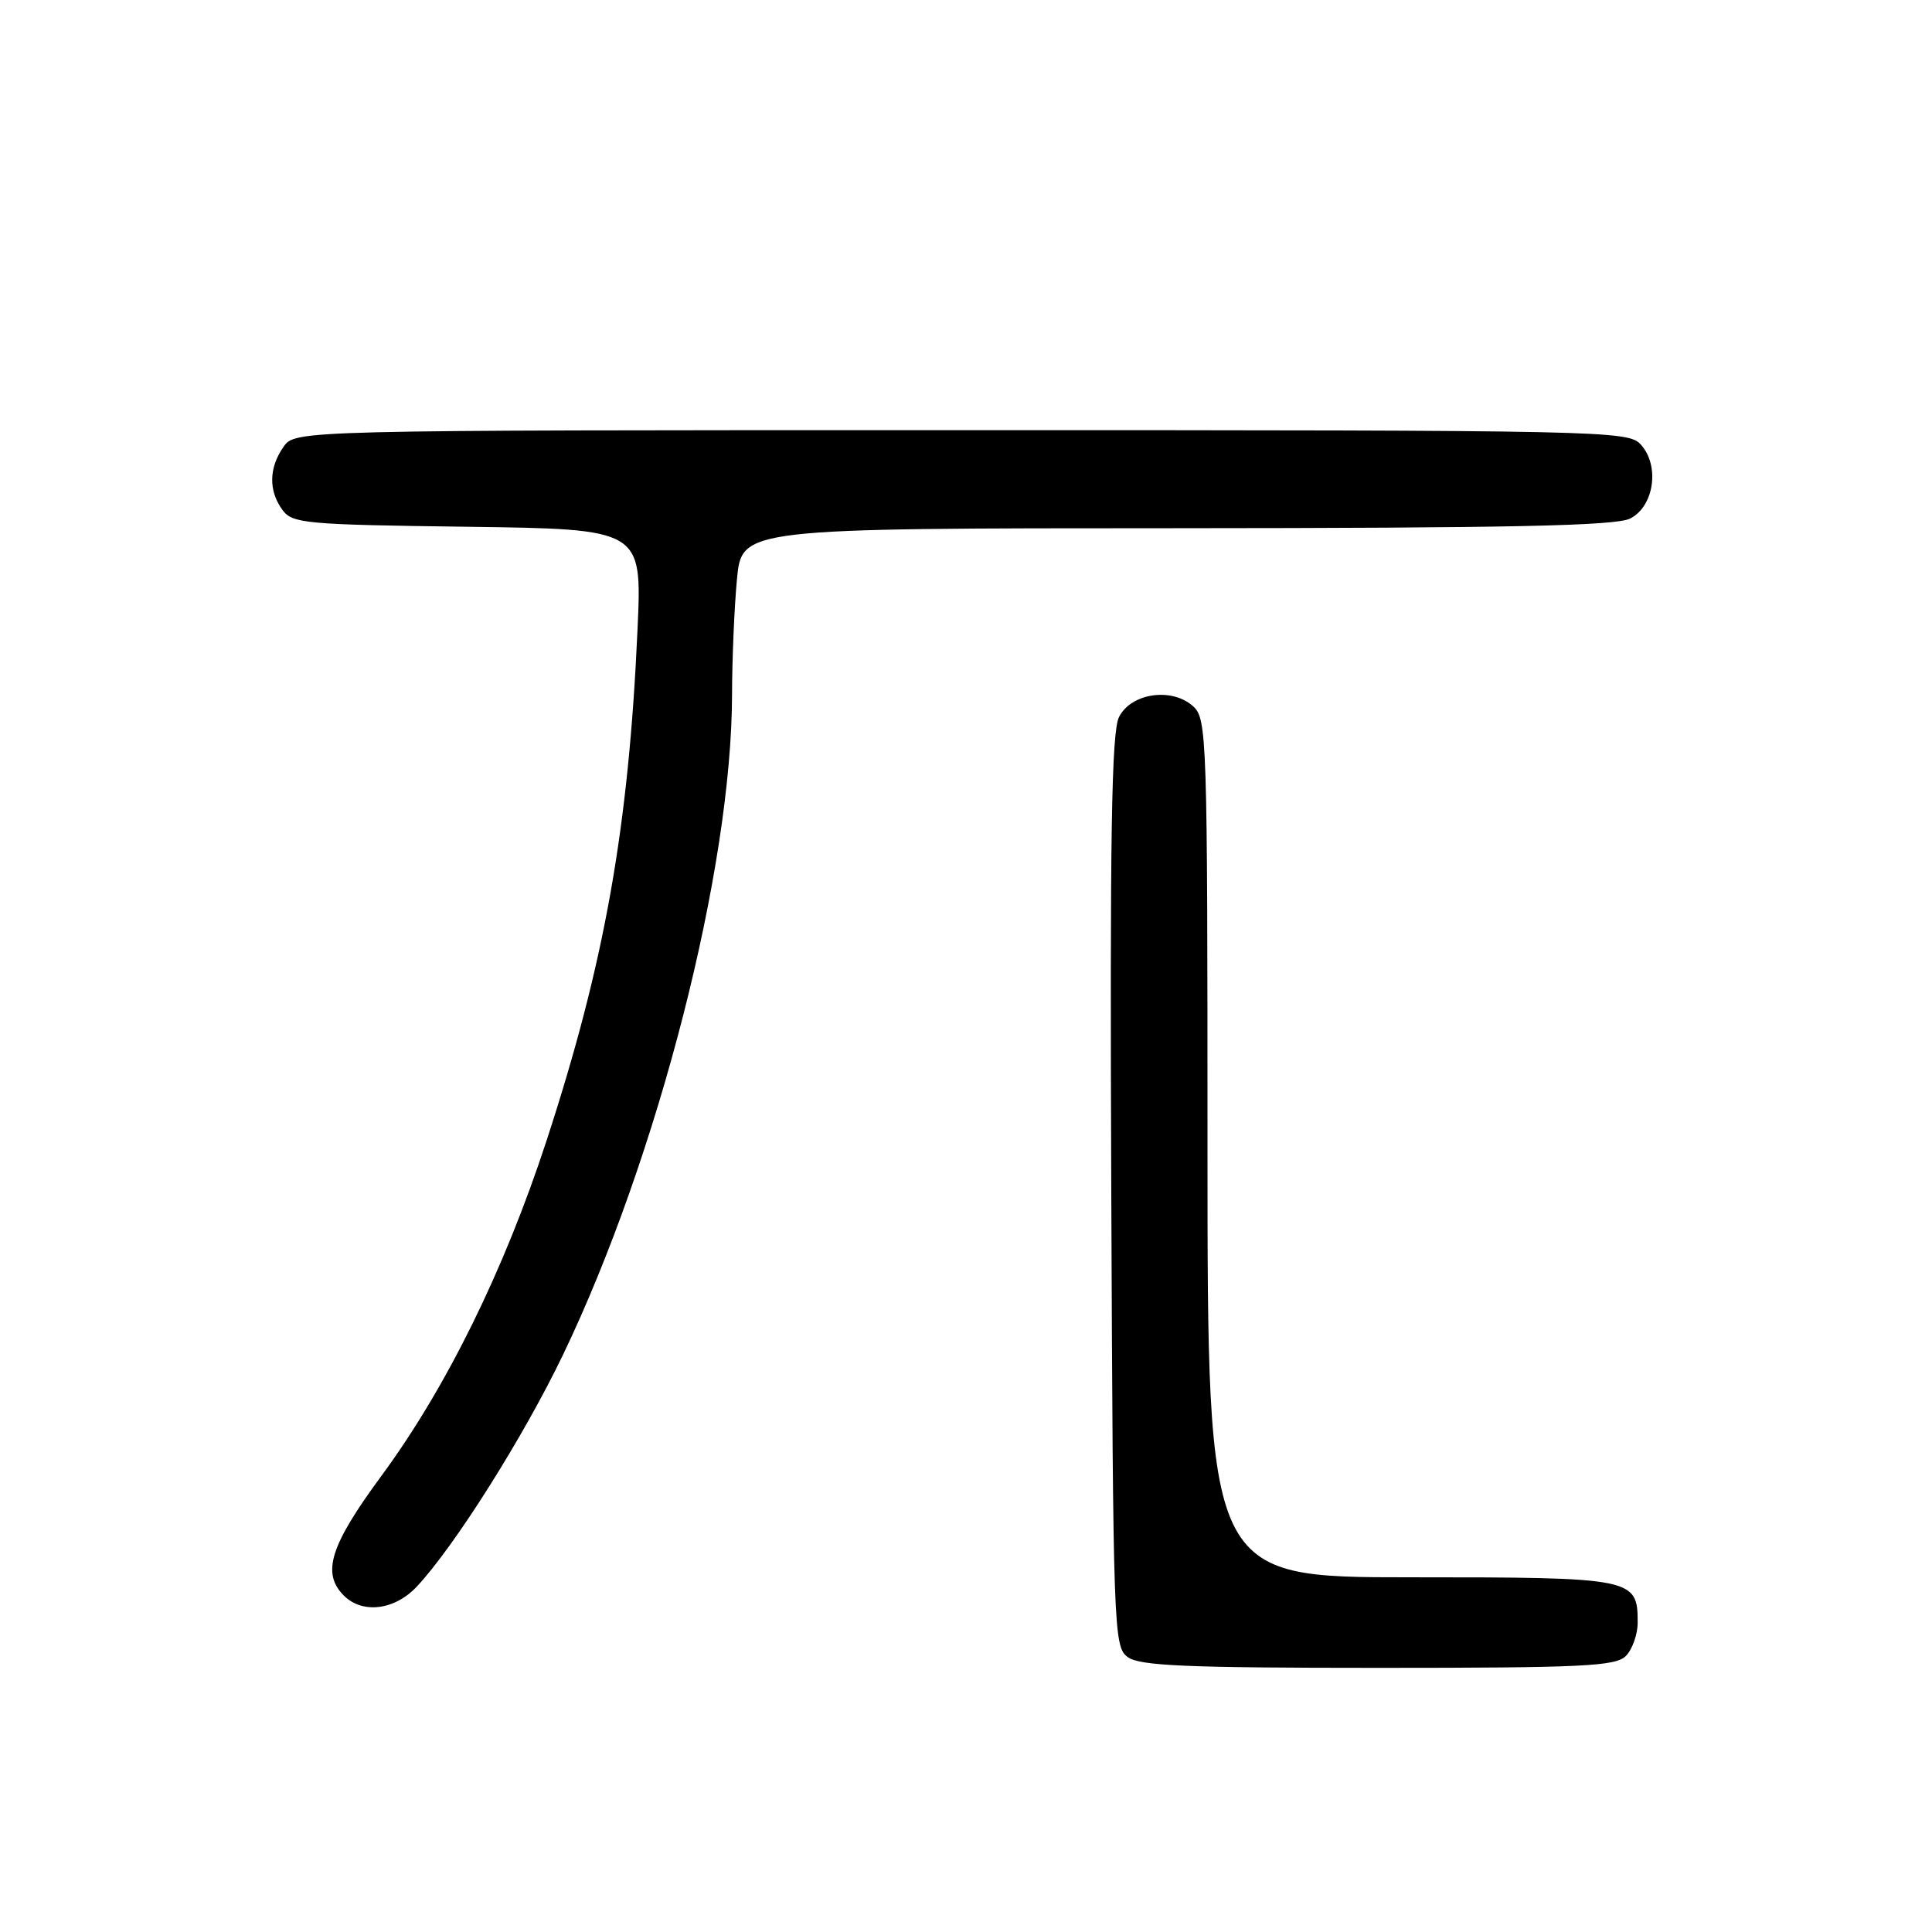 <?xml version="1.0" encoding="UTF-8" standalone="no"?>
<!DOCTYPE svg PUBLIC "-//W3C//DTD SVG 1.1//EN" "http://www.w3.org/Graphics/SVG/1.1/DTD/svg11.dtd" >
<svg xmlns="http://www.w3.org/2000/svg" xmlns:xlink="http://www.w3.org/1999/xlink" version="1.1" viewBox="0 0 256 256">
 <g >
 <path fill="currentColor"
d=" M 215.43 219.43 C 216.29 218.56 217.00 216.57 217.00 215.00 C 217.00 209.10 216.50 209.00 186.93 209.00 C 160.00 209.00 160.00 209.00 160.00 152.15 C 160.00 97.51 159.93 95.24 158.09 93.58 C 155.29 91.05 149.89 91.82 148.28 95.00 C 147.28 96.96 147.06 110.63 147.25 157.83 C 147.49 216.25 147.56 218.21 149.44 219.58 C 151.02 220.73 157.22 221.00 182.62 221.00 C 209.68 221.00 214.07 220.79 215.43 219.43 Z  M 55.21 210.25 C 60.21 204.93 69.38 190.38 74.61 179.50 C 87.21 153.24 96.97 115.12 97.00 92.00 C 97.01 87.33 97.30 80.46 97.65 76.75 C 98.29 70.00 98.29 70.00 155.89 69.99 C 200.16 69.97 214.08 69.68 216.00 68.71 C 219.18 67.11 219.96 61.71 217.42 58.91 C 215.74 57.06 212.98 57.00 127.40 57.00 C 39.11 57.00 39.11 57.00 37.56 59.22 C 35.62 61.99 35.57 65.03 37.42 67.56 C 38.74 69.37 40.42 69.52 61.95 69.80 C 85.07 70.11 85.07 70.11 84.48 83.30 C 83.30 109.74 80.13 127.53 72.43 151.11 C 66.80 168.34 59.13 183.90 50.51 195.60 C 43.73 204.81 42.59 208.45 45.57 211.43 C 48.03 213.88 52.29 213.36 55.21 210.25 Z "/>
</g>
</svg>